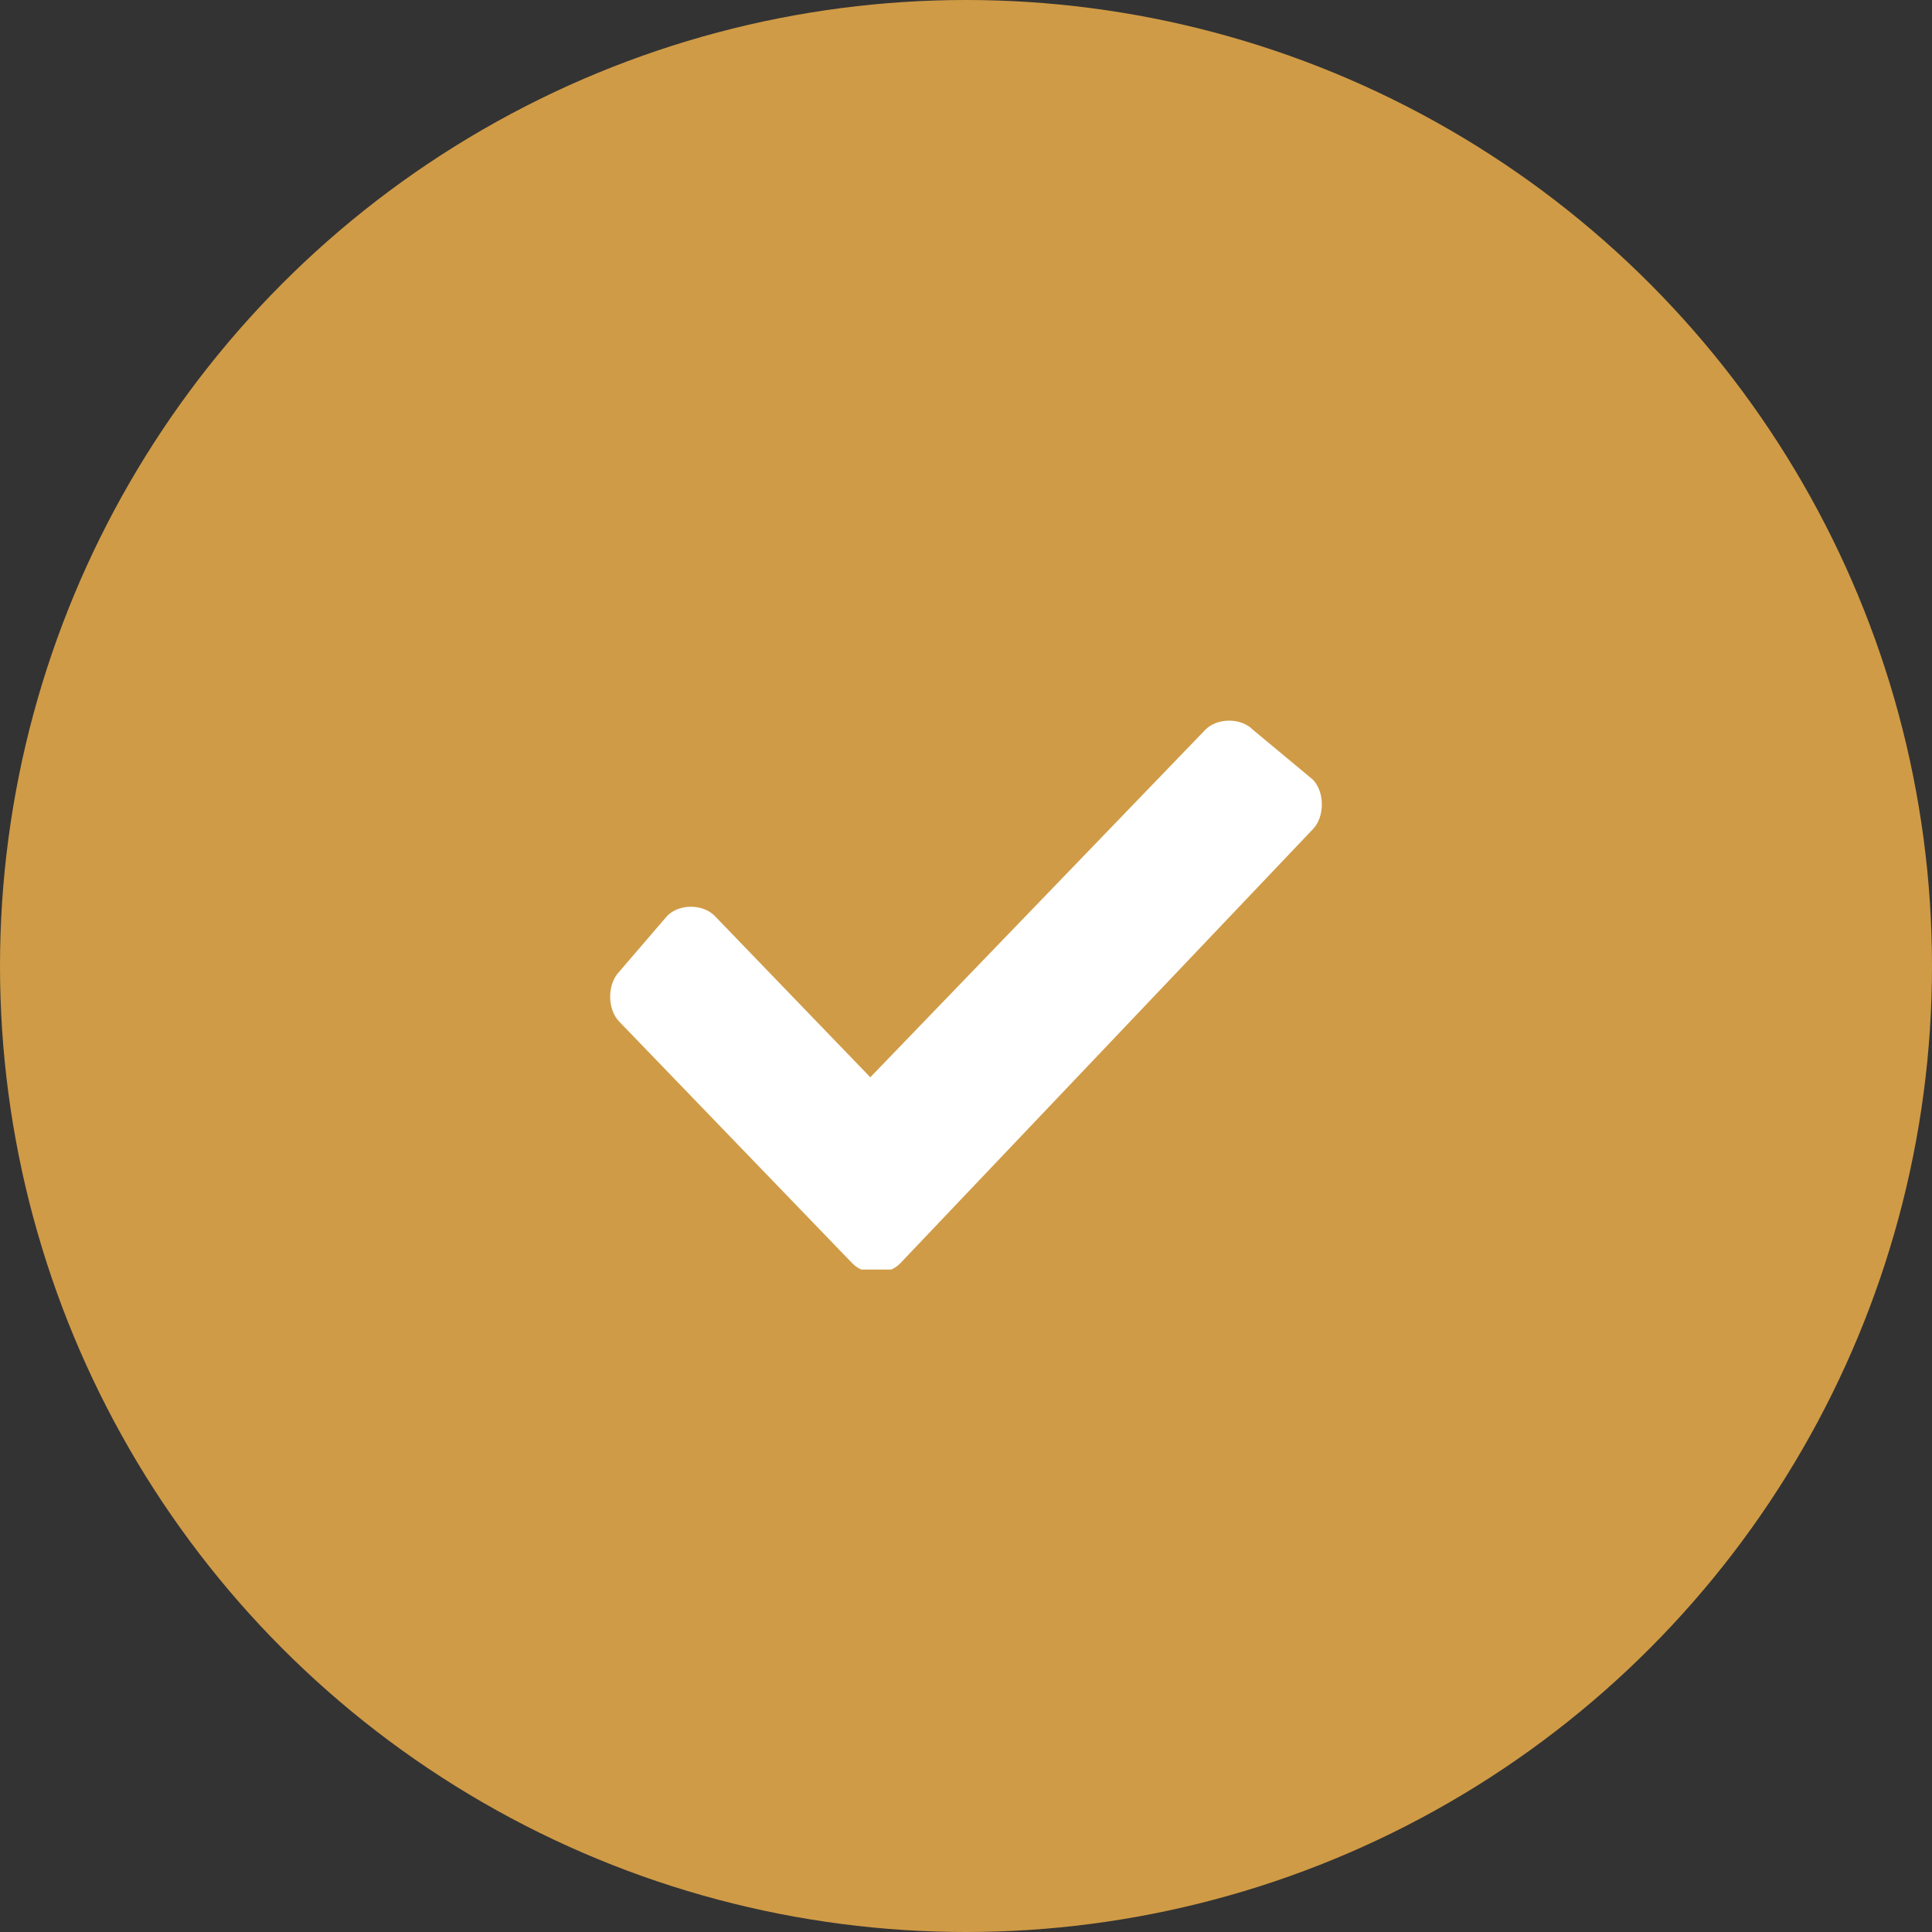 <svg width="15" height="15" viewBox="0 0 15 15" fill="none" xmlns="http://www.w3.org/2000/svg">
<rect x="0" y="0" width="15" height="15" fill="#333333" stroke="none"/>
<circle cx="7.5" cy="7.5" r="7.5" fill="#D09B46"/>
<g clip-path="url(#clip0)">
<path d="M4.807 7.931C4.714 7.834 4.714 7.642 4.807 7.545L5.179 7.112C5.271 7.016 5.457 7.016 5.55 7.112L6.757 8.364L9.357 5.667C9.45 5.571 9.636 5.571 9.729 5.667L10.193 6.053C10.286 6.149 10.286 6.342 10.193 6.438L6.989 9.809C6.896 9.905 6.711 9.905 6.618 9.809L4.807 7.931Z" fill="white"/>
</g>
<defs>
<clipPath id="clip0">
<rect width="5.571" height="4.286" fill="white" transform="translate(4.714 5.571)"/>
</clipPath>
</defs>
</svg>
